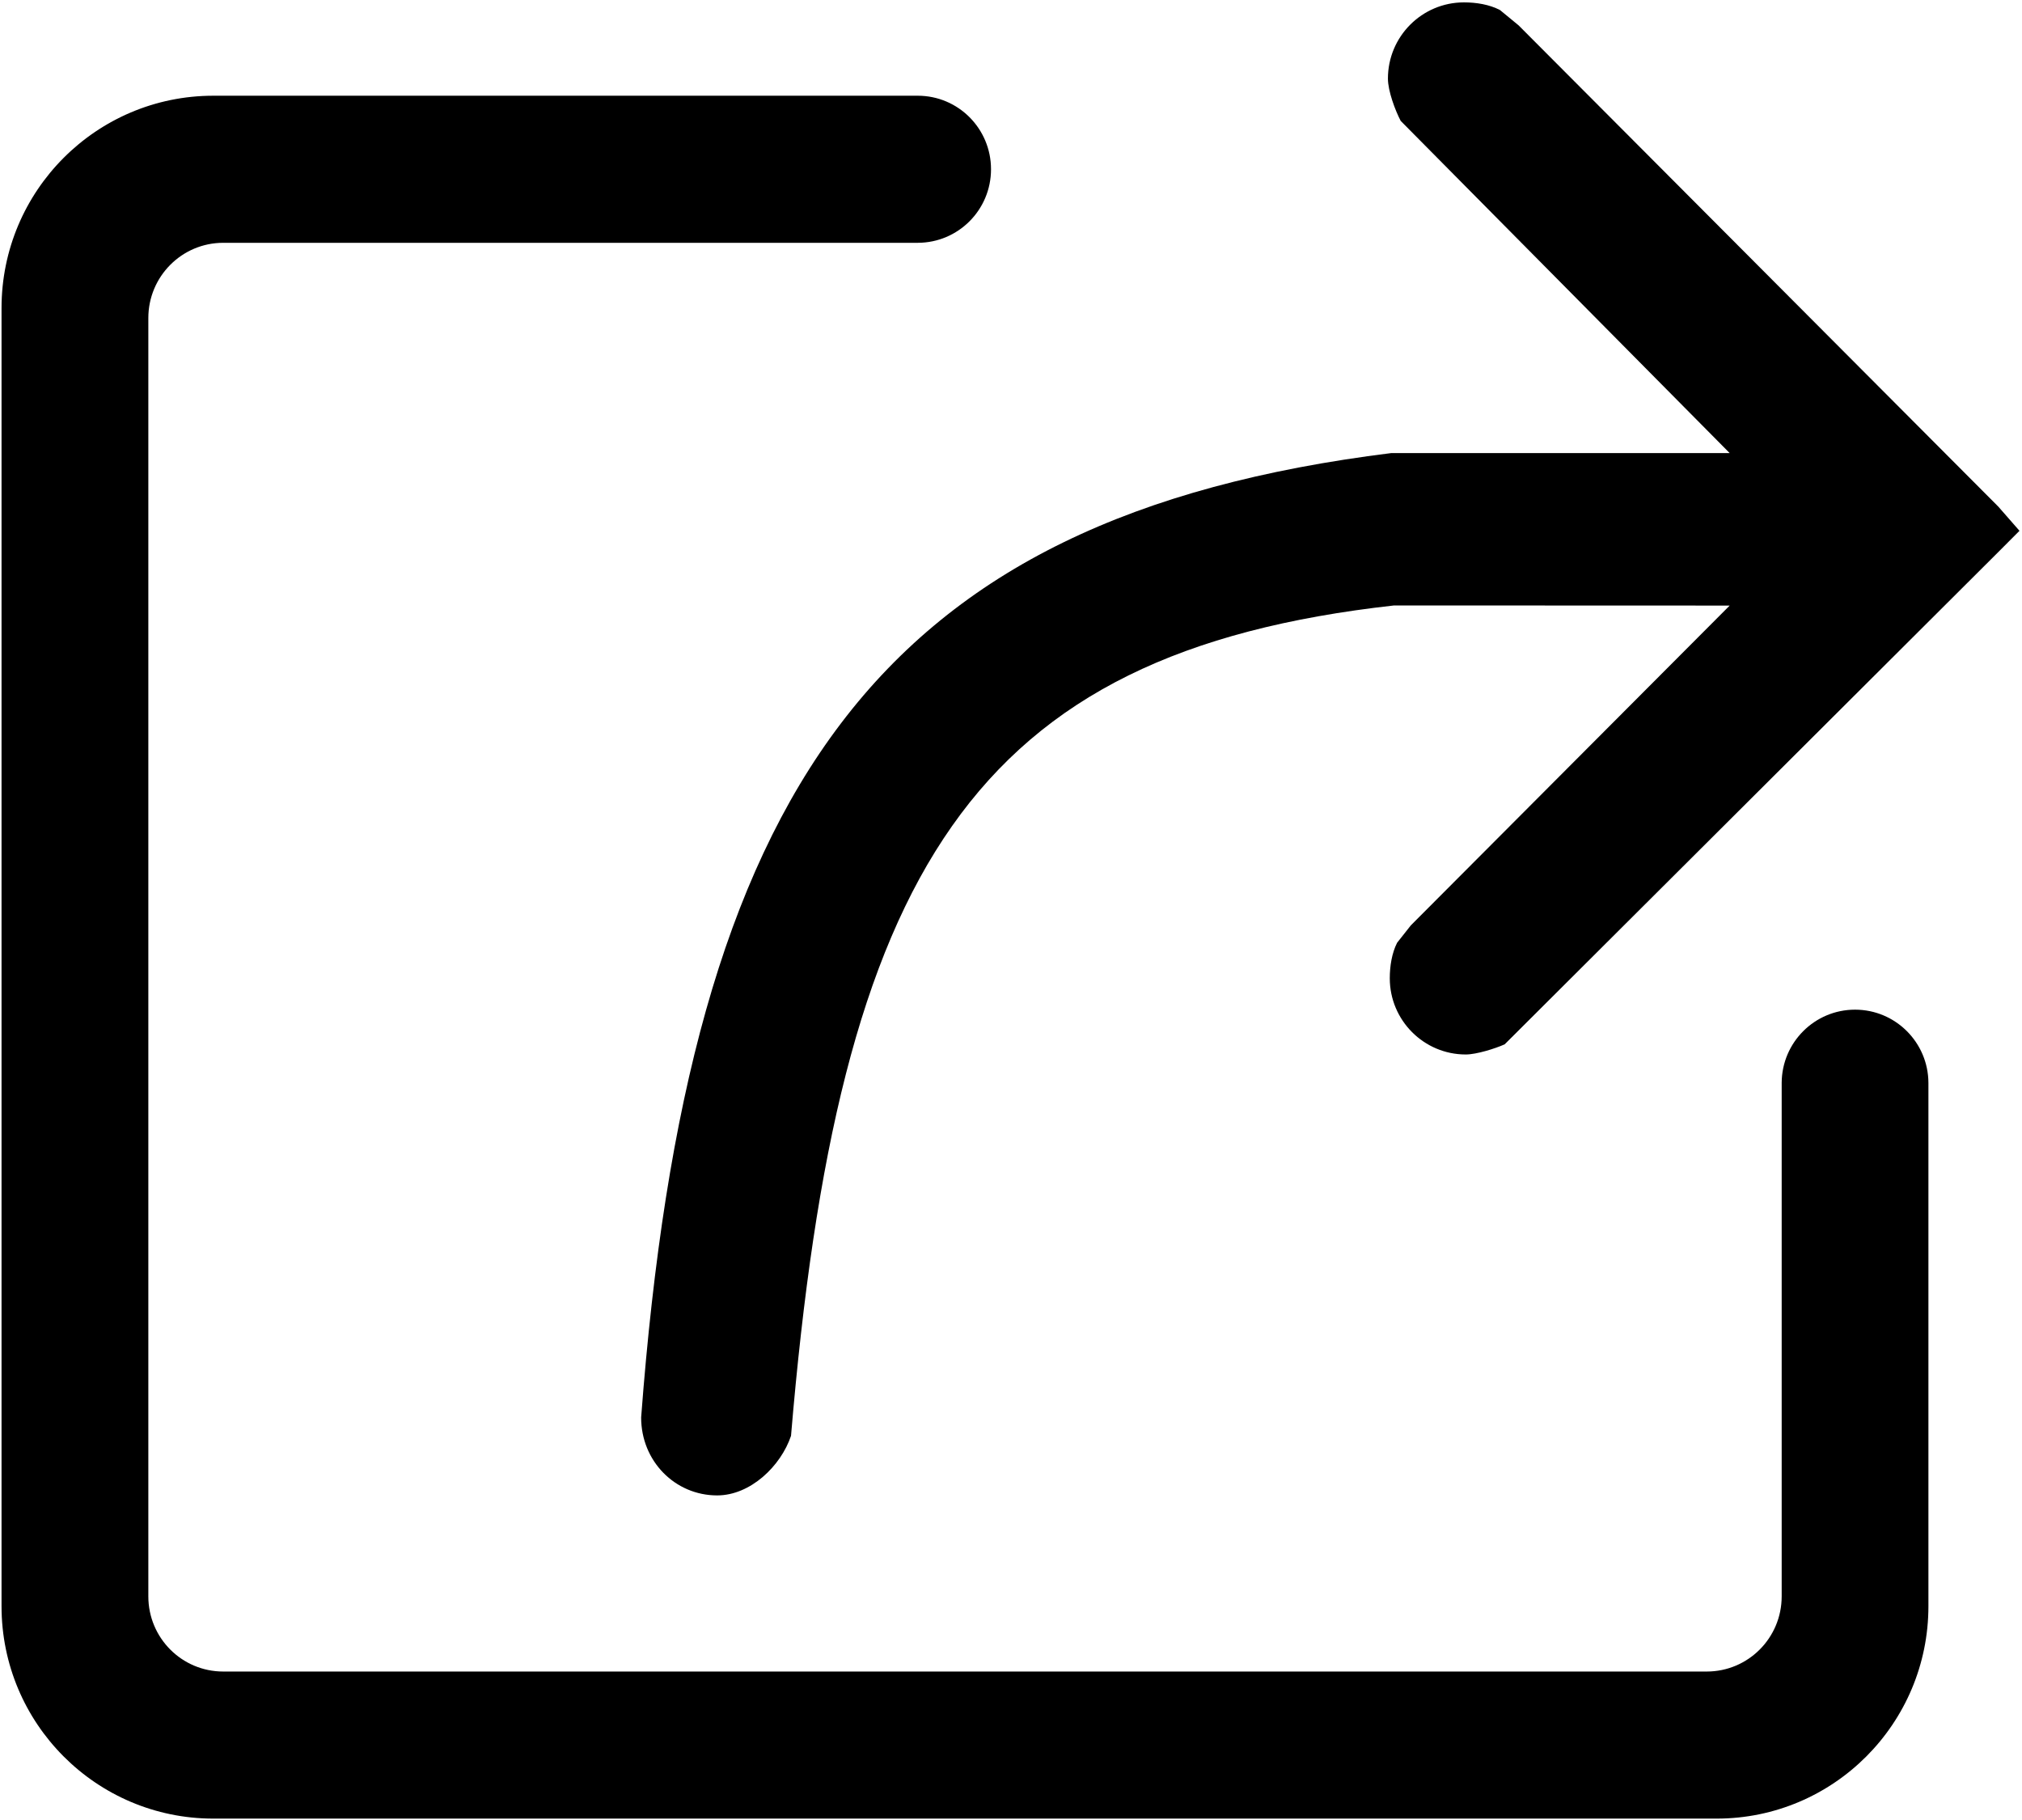 <?xml version="1.0" encoding="UTF-8"?>
<svg viewBox="0 0 170 153" version="1.1" xmlns="http://www.w3.org/2000/svg" xmlns:xlink="http://www.w3.org/1999/xlink">
	<g stroke="none" stroke-width="1" fill="none" fill-rule="evenodd">
		<g id="share" transform="translate(0.039, 0.047)" fill="currentColor" fill-rule="nonzero">
			<path d="M155.924,84.831 C152.53,84.831 149.777,87.581 149.756,90.978 L149.756,91.008 C149.756,91.008 149.756,91.008 149.756,91.017 L149.756,134.152 C149.756,137.647 146.936,140.472 143.454,140.472 L18.729,140.472 C15.249,140.472 12.432,137.648 12.432,134.152 L12.432,26.69 C12.432,23.195 15.252,20.365 18.729,20.365 L77.122,20.365 C80.529,20.358 83.281,17.596 83.281,14.182 C83.281,10.768 80.527,8 77.122,8 L17.899,8 C8.063,8 0.09,15.994 0.09,25.85 L0.09,134.982 C0.09,144.839 8.063,152.836 17.899,152.836 L144.284,152.836 C154.12,152.836 162.093,144.839 162.093,134.982 L162.093,90.985 C162.079,87.583 159.32,84.831 155.924,84.831 Z" id="路径">
			</path>
			<path d="M167.971,42.544 L127.635,2.083 L126.071,0.796 C125.181,0.331 124.082,0.153 123.044,0.153 C119.514,0.153 116.651,3.023 116.651,6.559 C116.651,7.601 117.258,9.224 117.725,10.117 L145.382,38.04 L116.945,38.04 C73.678,43.416 57.853,66.2 53.866,119.108 C53.86,122.792 56.724,125.666 60.253,125.666 C63.064,125.666 65.613,123.191 66.466,120.657 C70.456,73.102 81.667,54.802 117.167,50.851 L145.384,50.861 L118.578,77.744 L117.421,79.21 C116.978,80.084 116.807,81.184 116.807,82.193 C116.807,85.724 119.67,88.599 123.196,88.599 C124.091,88.599 125.674,88.101 126.467,87.745 L167.971,46.359 L169.749,44.575 L167.971,42.544 Z" id="路径">
			</path>
		</g>
	</g>
</svg>

